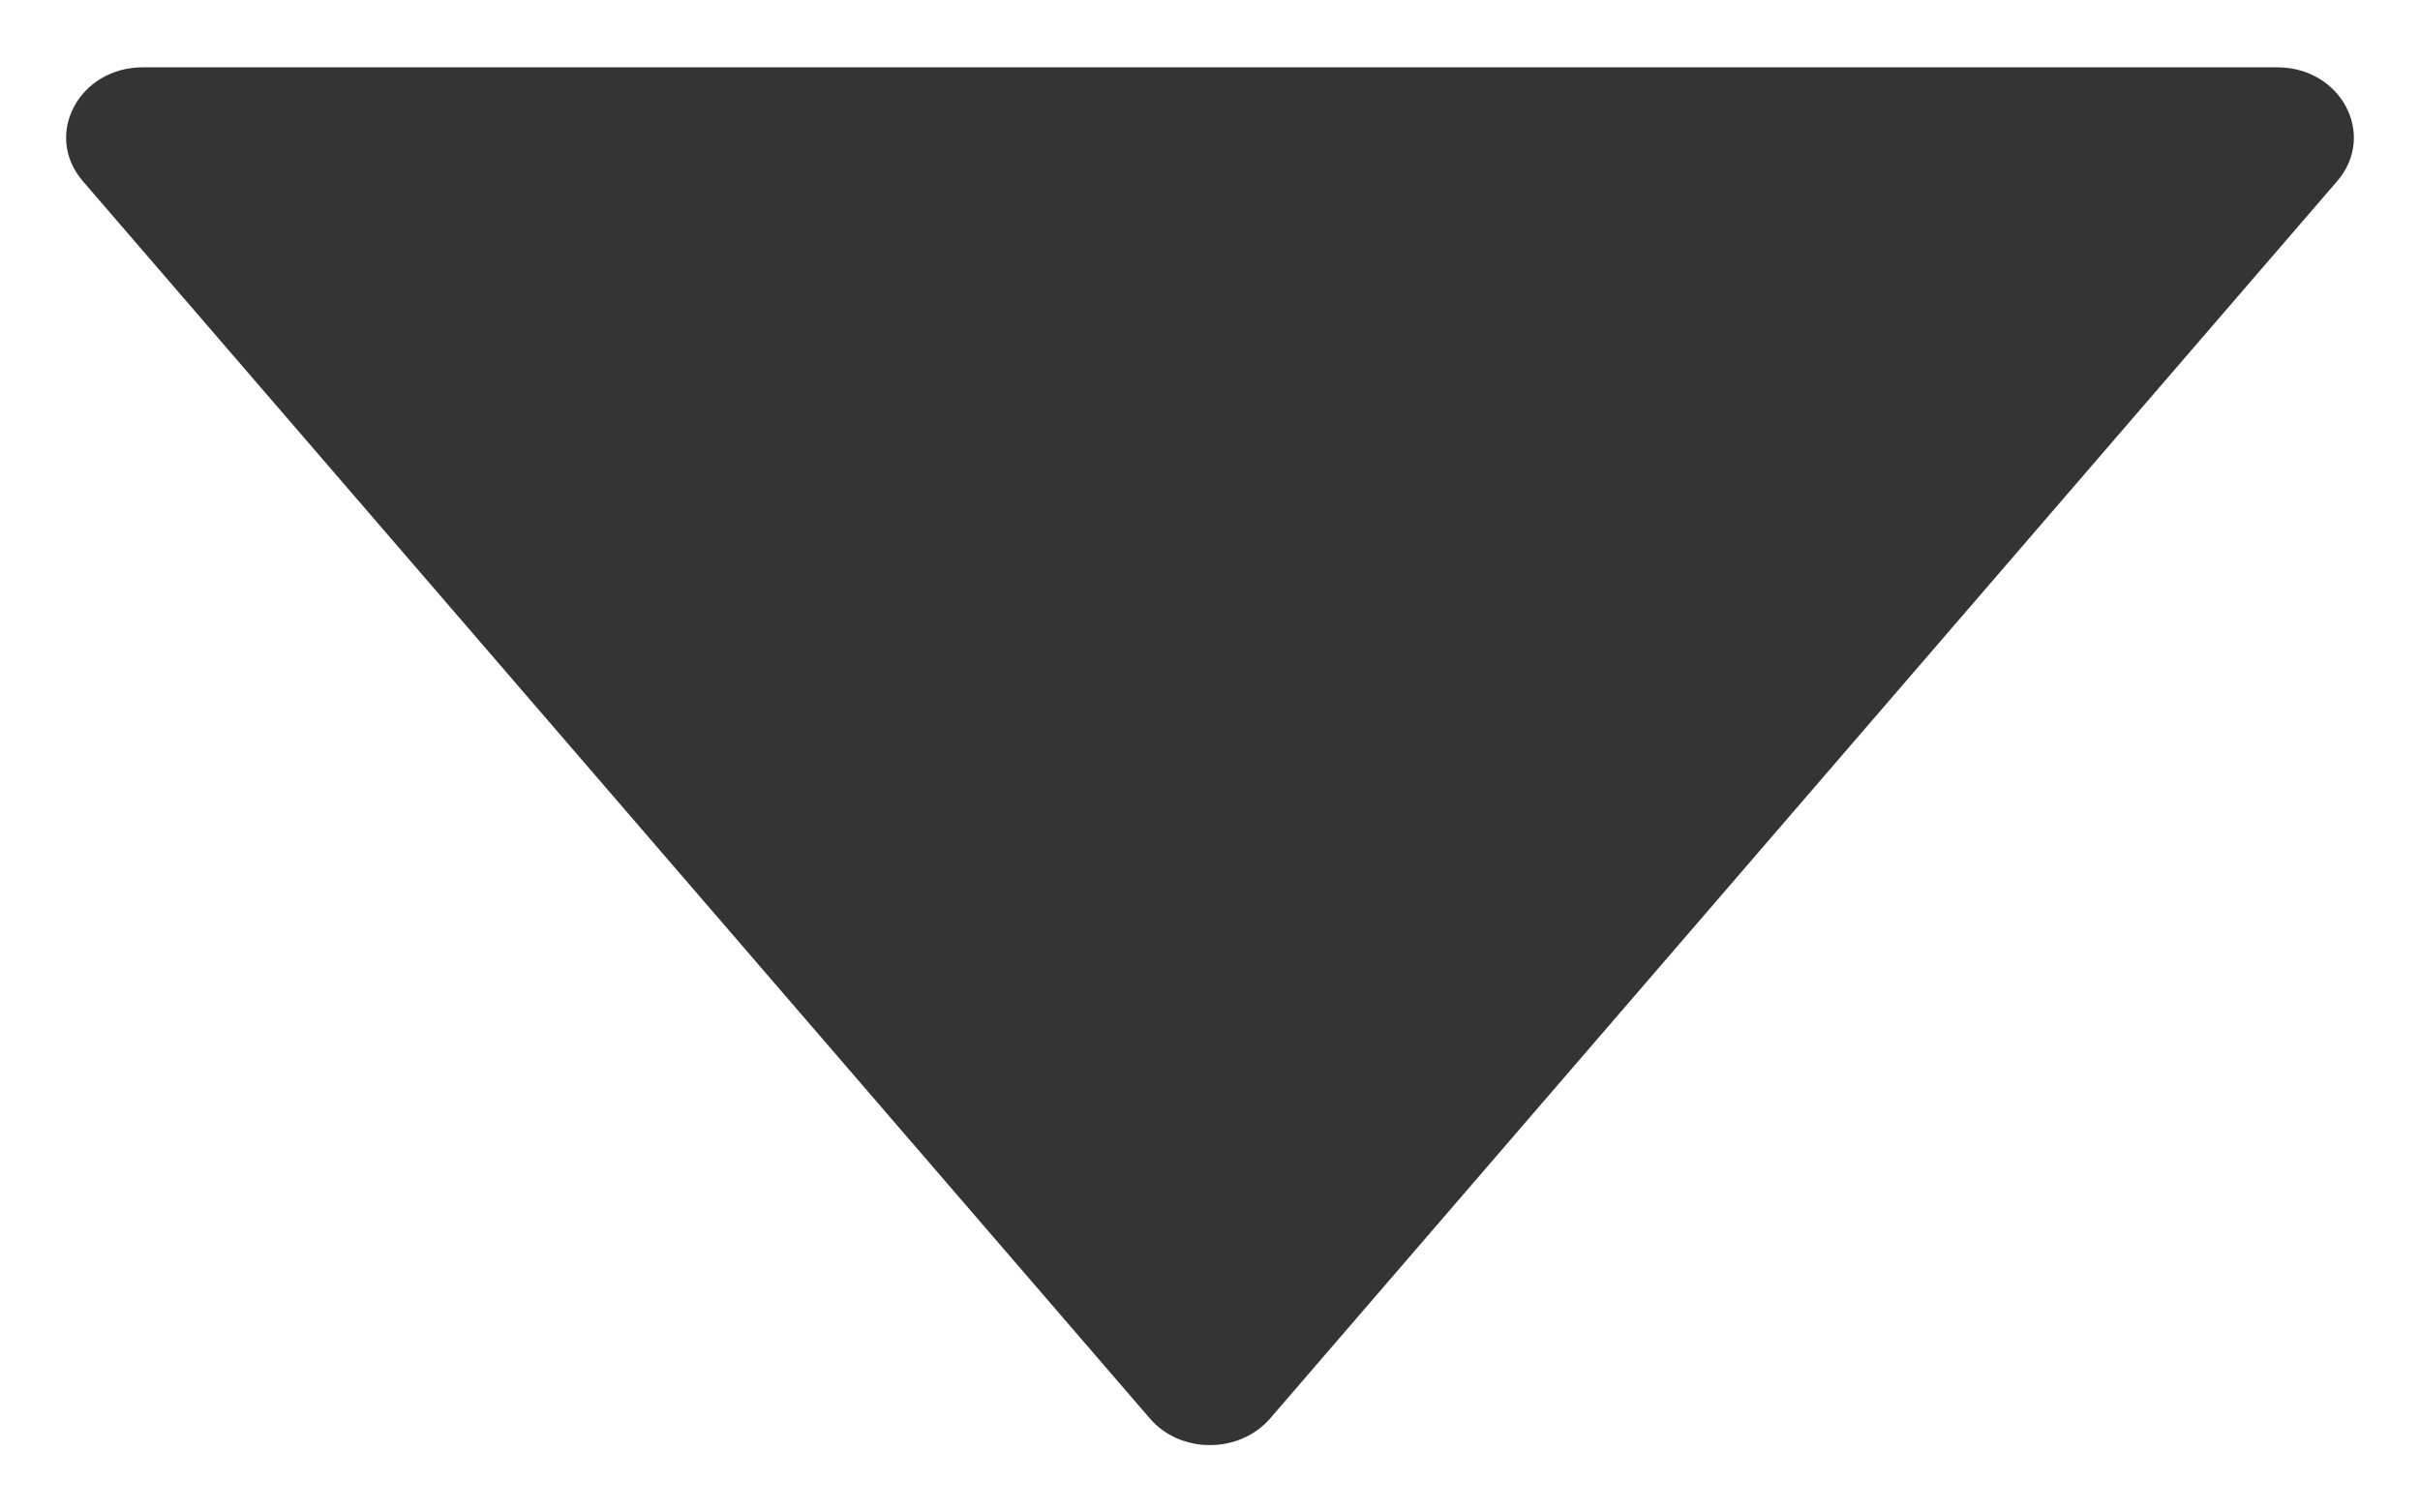 <svg width="16" height="10" viewBox="0 0 16 10" fill="none" xmlns="http://www.w3.org/2000/svg">
<path d="M15.056 0.445H0.945C0.521 0.445 0.285 0.892 0.547 1.197L7.603 9.379C7.804 9.613 8.193 9.613 8.397 9.379L15.453 1.197C15.715 0.892 15.479 0.445 15.056 0.445Z" fill="#343434"/>
</svg>
